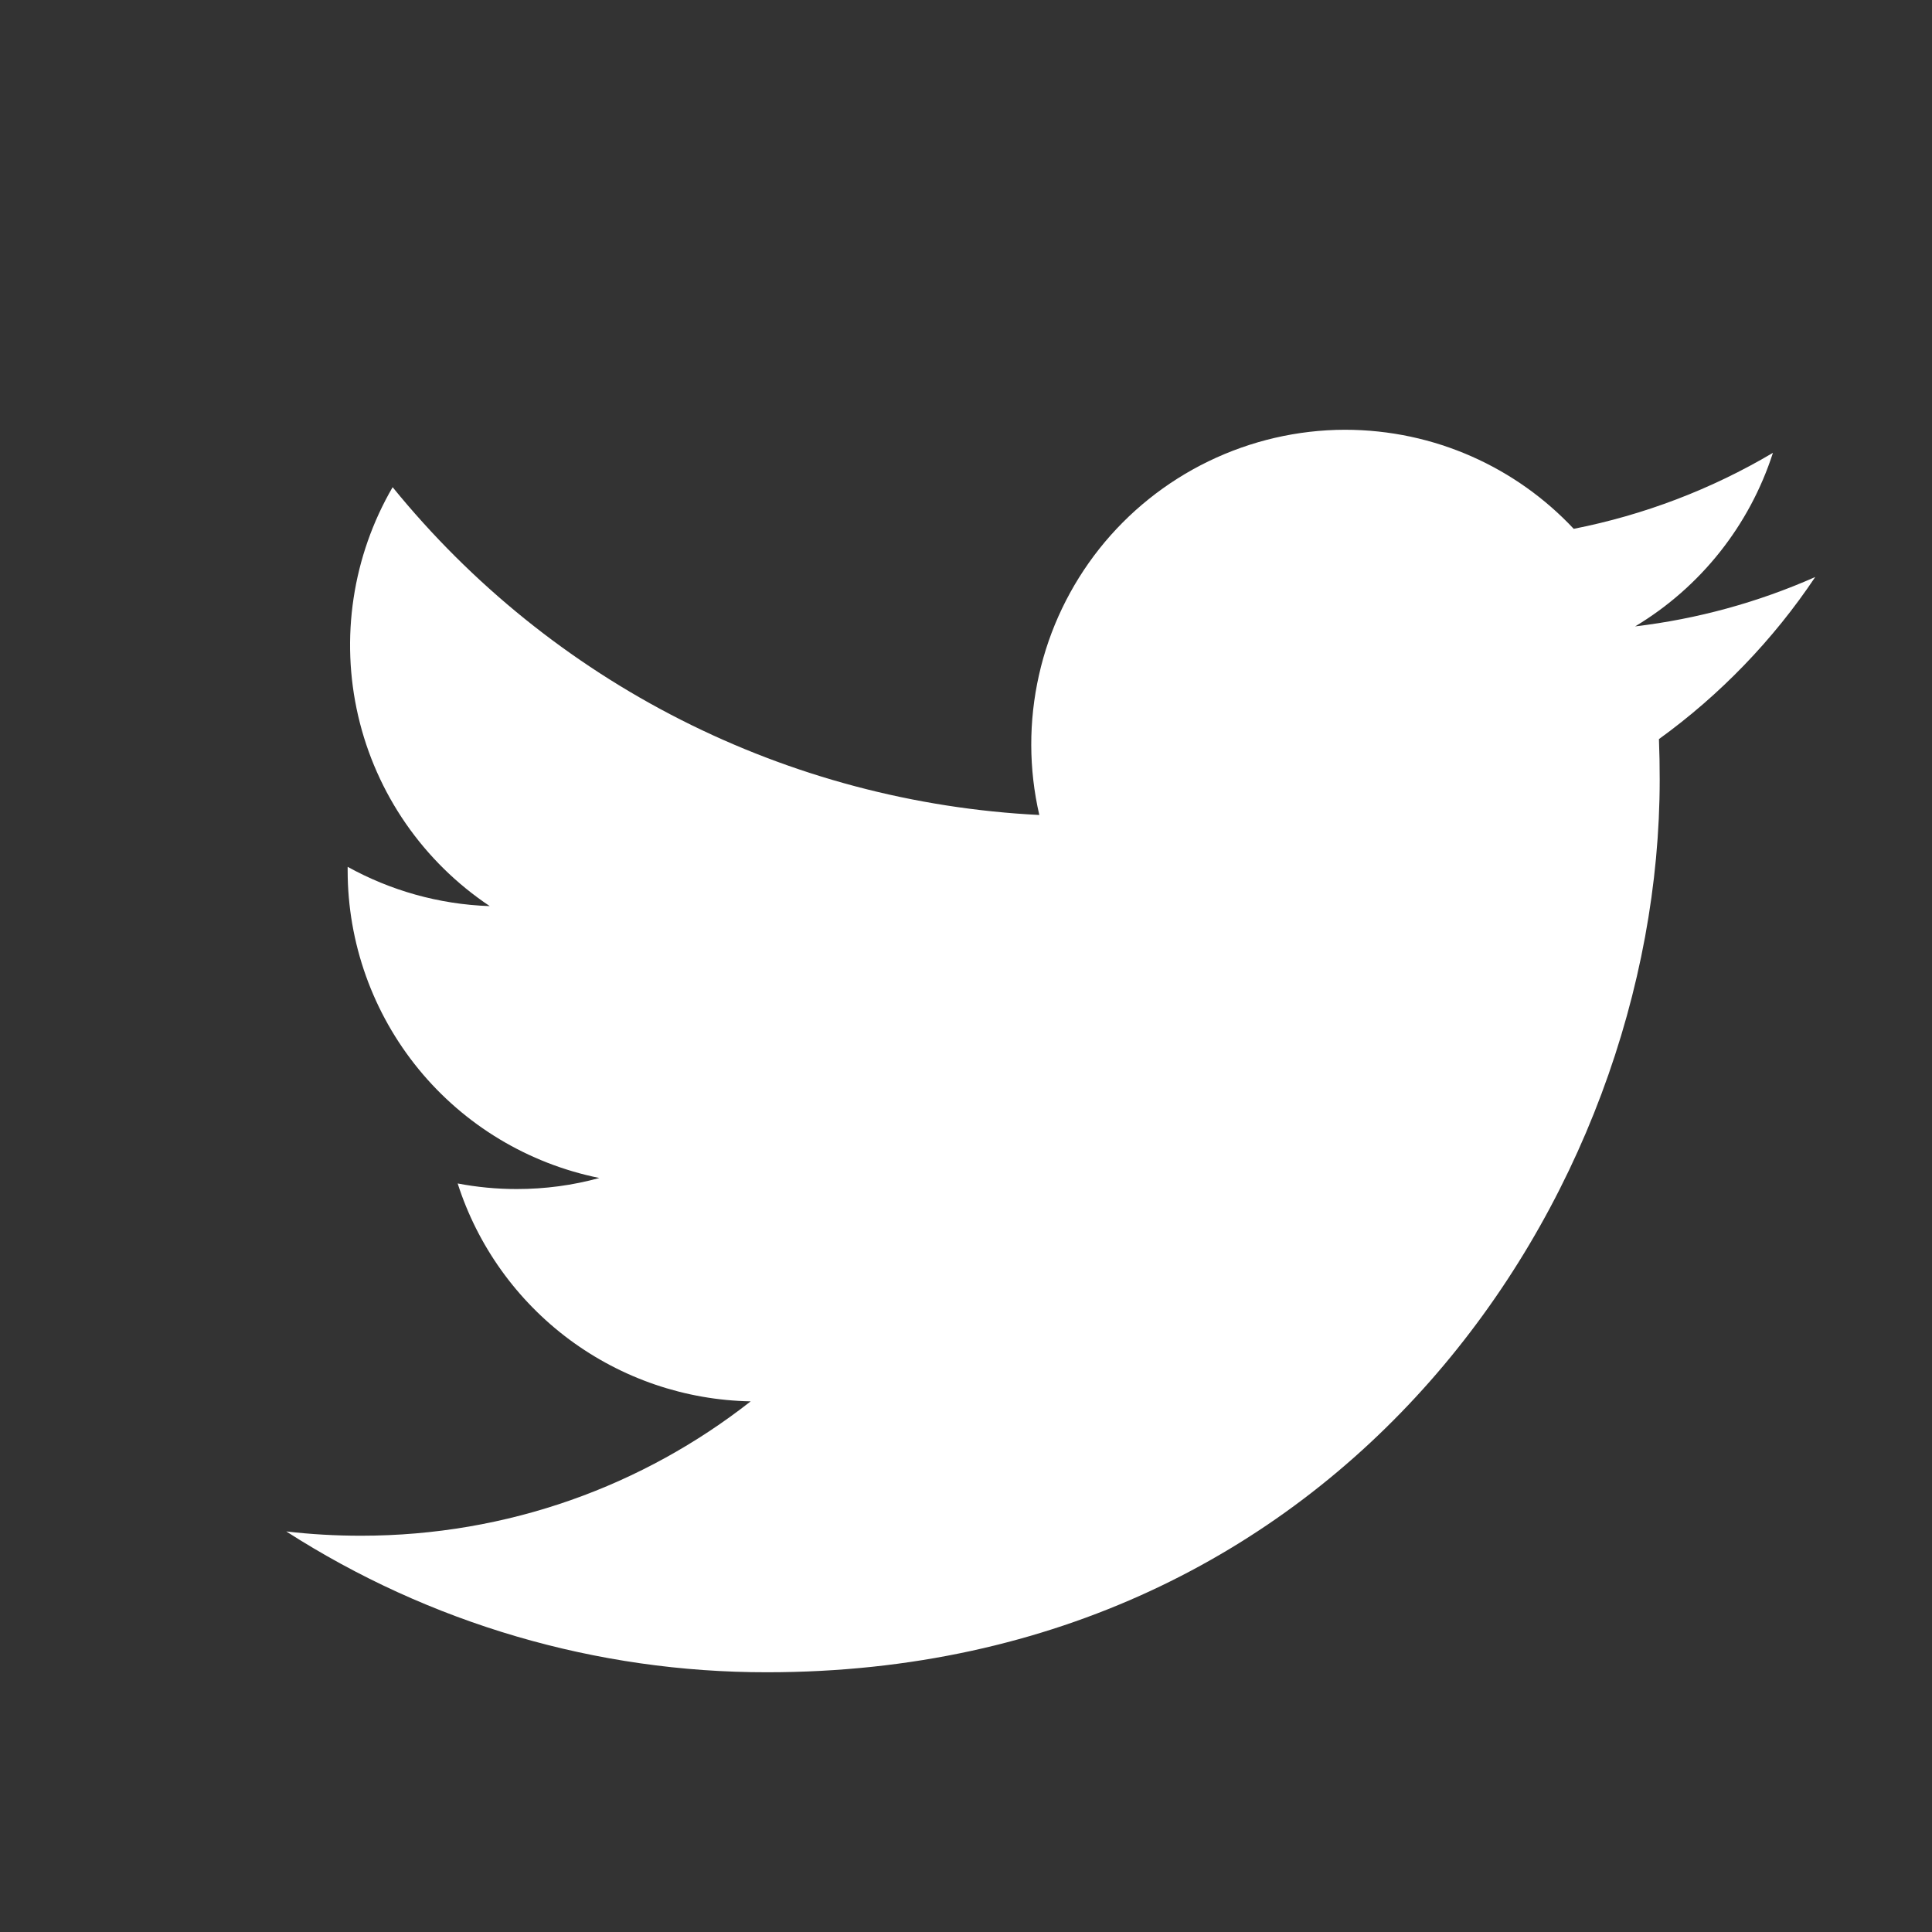 <svg width="18" height="18" viewBox="0 0 18 18" fill="none" xmlns="http://www.w3.org/2000/svg">
<rect x="0" y="0" width="18" height="18" fill="#333333" stroke="none"/>
<path d="M15.456 6.886C15.461 7.011 15.463 7.138 15.463 7.265C15.463 11.127 12.524 15.58 7.147 15.58C5.559 15.582 4.003 15.126 2.667 14.268C2.896 14.295 3.127 14.308 3.364 14.308C4.734 14.308 5.994 13.841 6.994 13.056C6.384 13.045 5.793 12.843 5.303 12.479C4.814 12.115 4.45 11.607 4.264 11.026C4.442 11.06 4.625 11.078 4.814 11.078C5.08 11.078 5.338 11.043 5.584 10.975C4.922 10.841 4.327 10.483 3.9 9.961C3.473 9.439 3.239 8.785 3.239 8.11V8.076C3.633 8.294 4.085 8.426 4.563 8.442C3.944 8.029 3.505 7.395 3.337 6.67C3.169 5.945 3.284 5.182 3.658 4.539C4.392 5.442 5.307 6.181 6.345 6.707C7.383 7.233 8.521 7.535 9.683 7.593C9.584 7.164 9.583 6.719 9.68 6.289C9.776 5.86 9.969 5.458 10.242 5.113C10.515 4.769 10.863 4.49 11.259 4.298C11.655 4.106 12.089 4.005 12.529 4.004C13.369 4.004 14.13 4.359 14.662 4.927C15.316 4.798 15.944 4.559 16.518 4.219C16.3 4.896 15.844 5.47 15.234 5.836C15.813 5.767 16.379 5.612 16.912 5.376C16.522 5.96 16.026 6.474 15.456 6.886Z" fill="white"/>
</svg>
